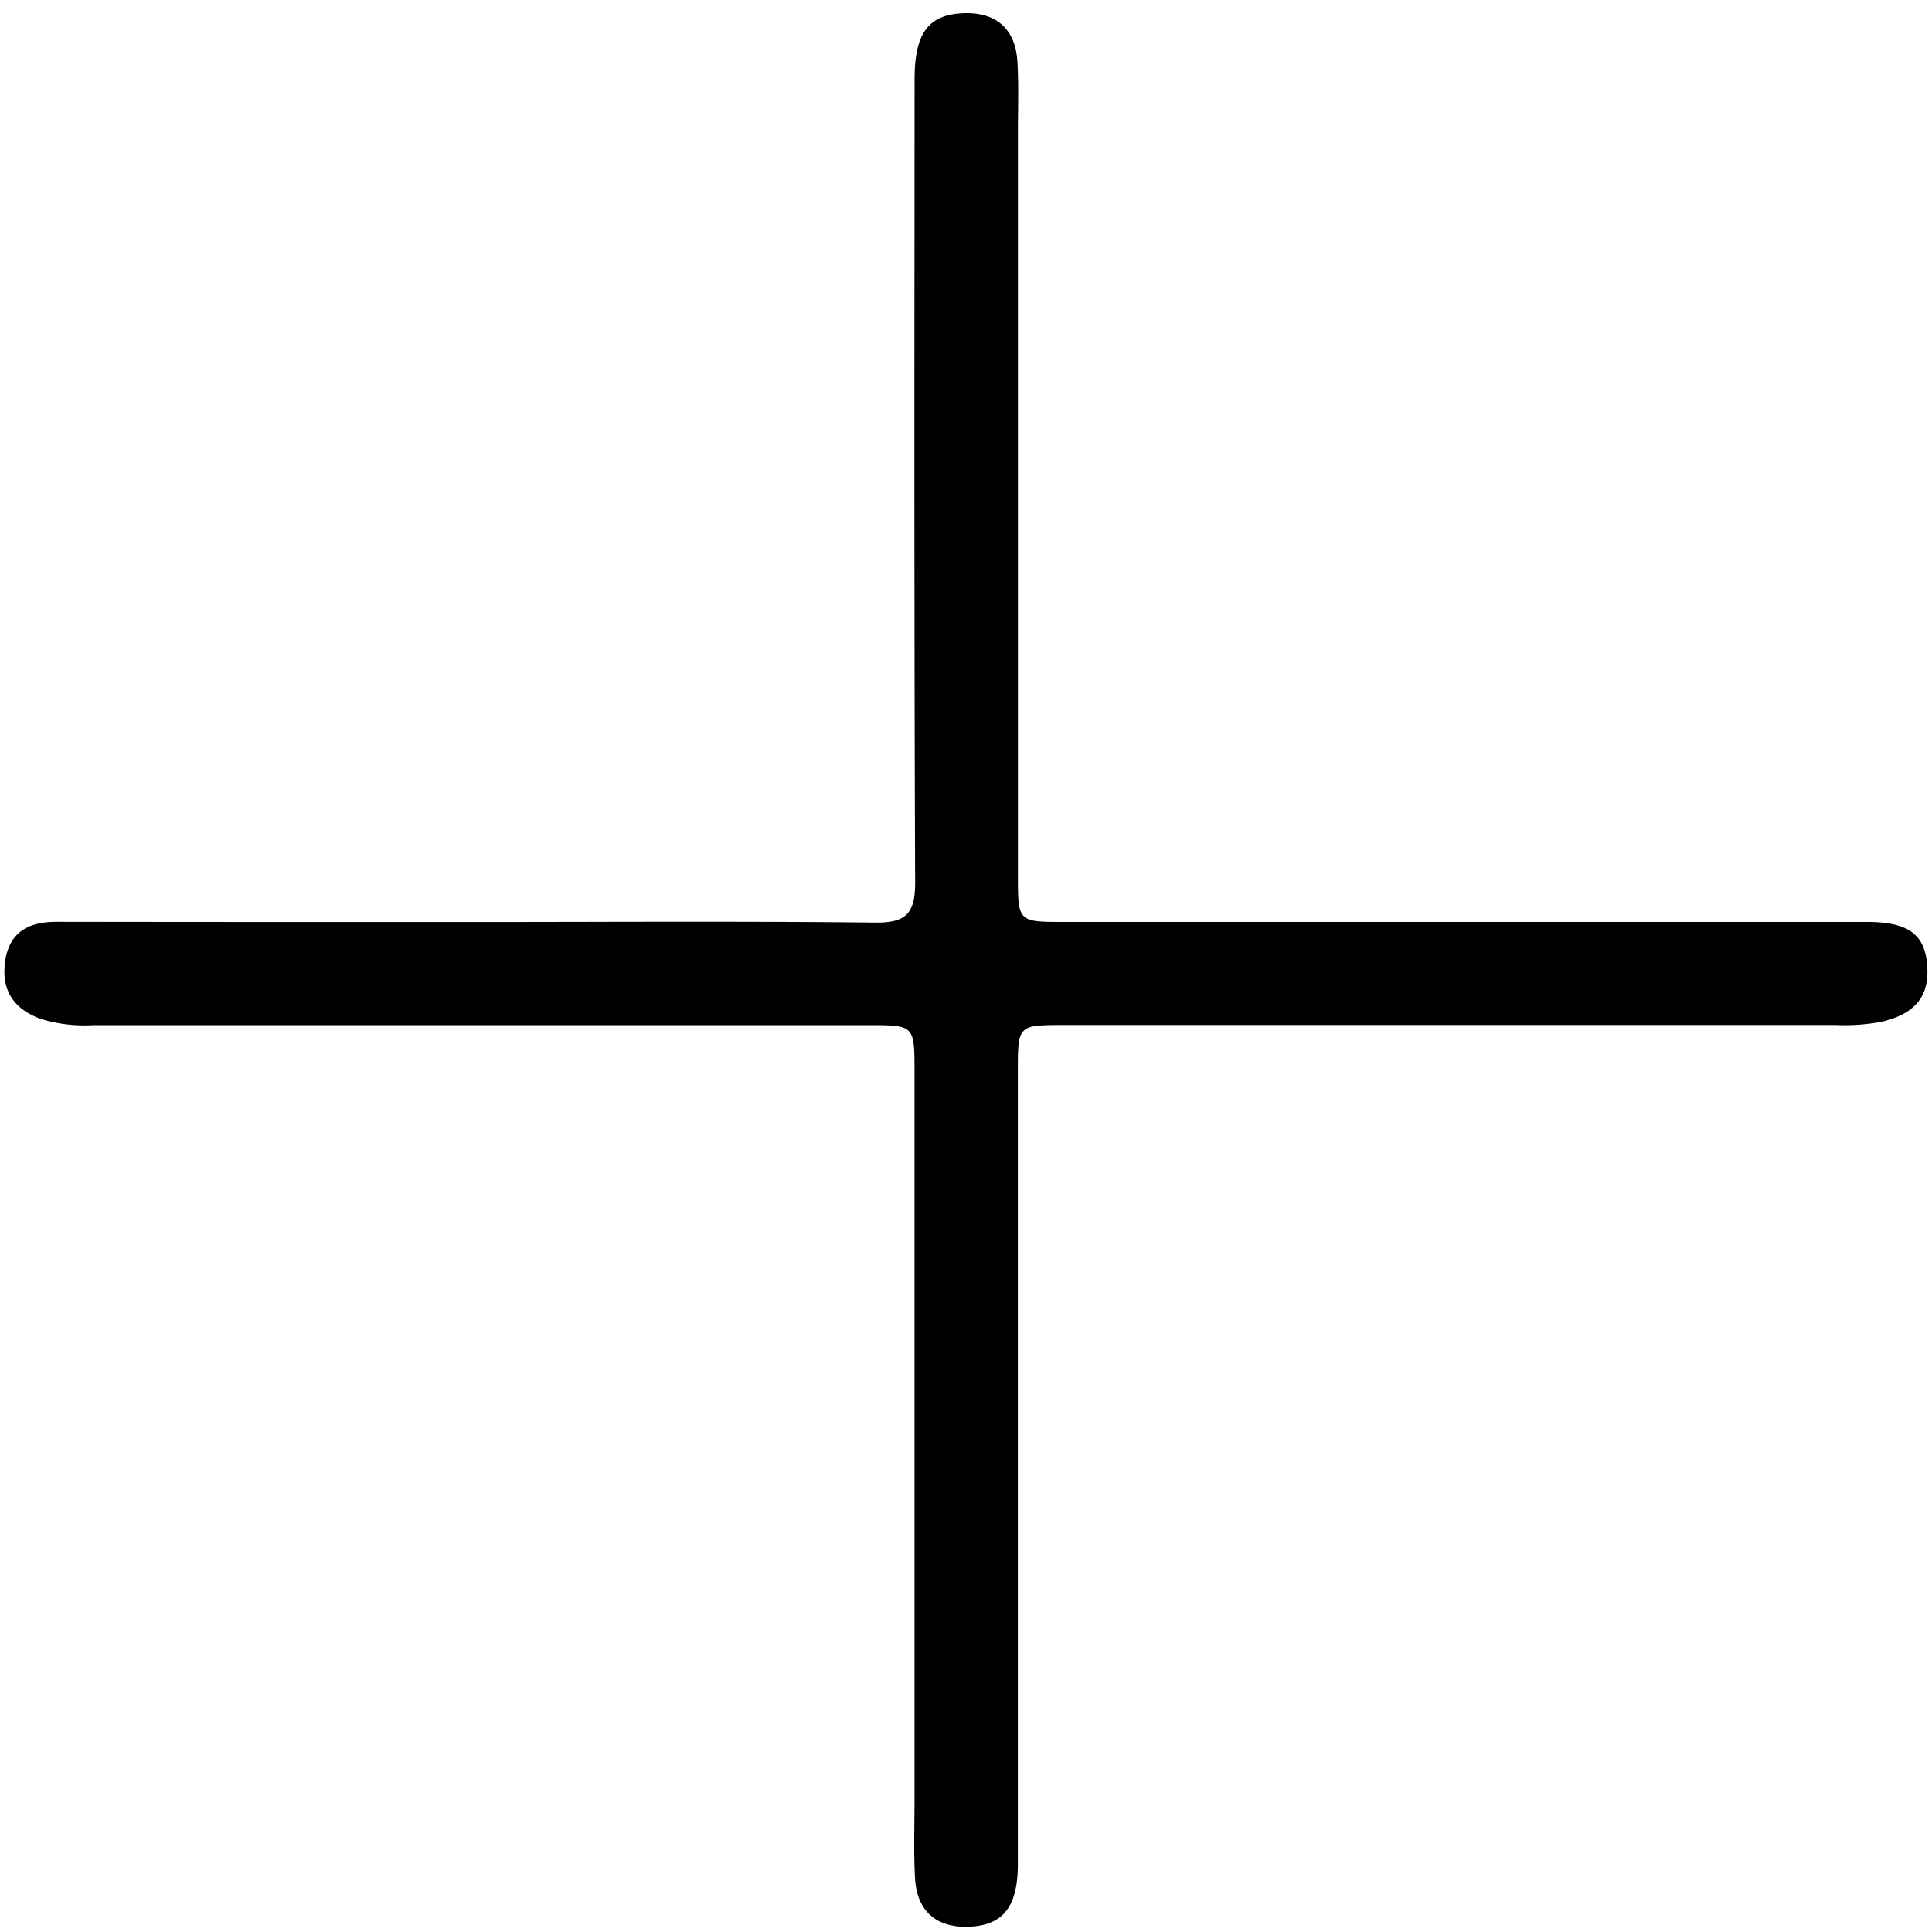 <svg id="Layer_1" data-name="Layer 1" xmlns="http://www.w3.org/2000/svg" viewBox="0 0 272.4 272.4"><path d="M66.22,130c19.06,0,38.11-.13,57.16.08,4.38.05,5.66-1.3,5.65-5.65-.15-37.75-.1-75.51-.08-113.26,0-6.57,2-9.16,7-9.31,4.47-.14,7.2,2.2,7.49,6.75.21,3.3.08,6.62.08,9.93q0,52.41,0,104.82c0,6.61,0,6.63,6.47,6.63H263.3c6,0,8.26,1.91,8.45,6.59s-2.63,6.56-6.44,7.48a27.81,27.81,0,0,1-6.4.46q-54.44,0-108.85,0c-6.54,0-6.55,0-6.55,6.56q0,55.89,0,111.77c0,6.07-2.14,8.66-7,8.81-4.47.14-7.21-2.2-7.49-6.75-.21-3.63-.08-7.28-.08-10.92V151.18c0-6.62,0-6.64-6.47-6.64H13.12a21.1,21.1,0,0,1-7.34-.87c-4.14-1.49-5.7-4.4-5-8.49.7-3.9,3.45-5.23,7.25-5.21C27.45,130,46.84,130,66.22,130Z"/></svg>